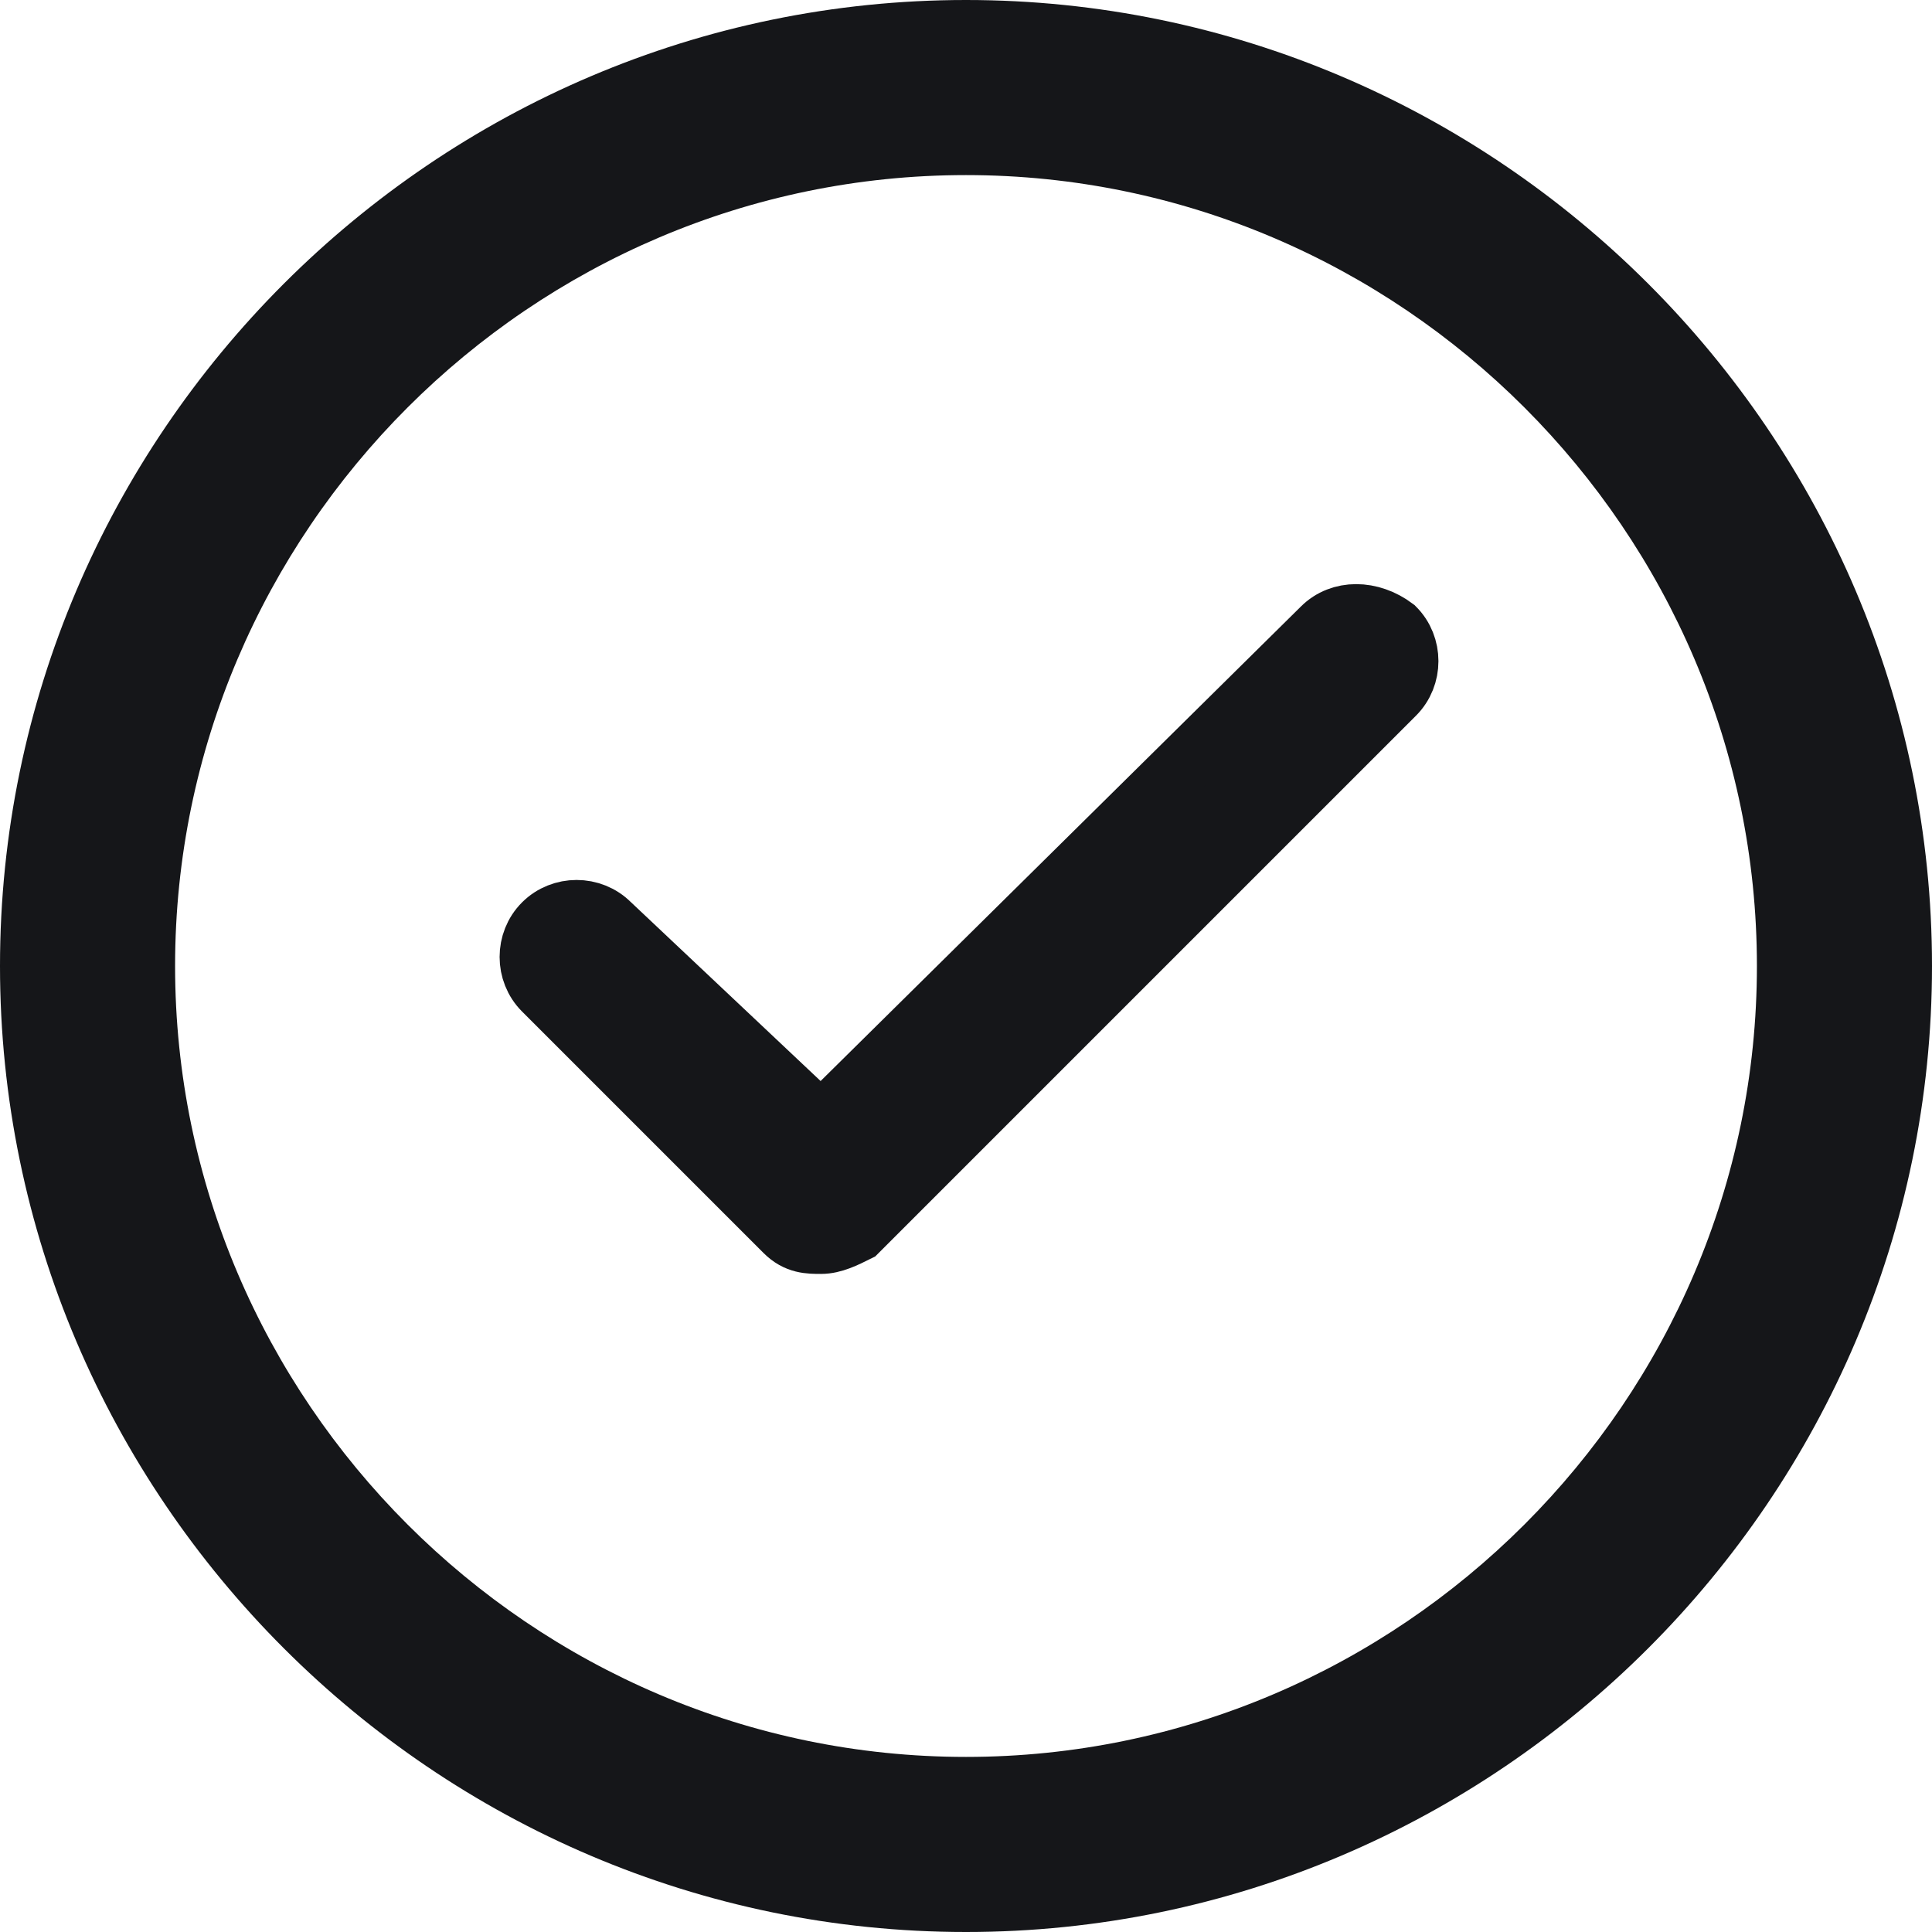 <svg enable-background="new 0 0 32 32" viewBox="0 0 32 32" xmlns="http://www.w3.org/2000/svg"><g clip-rule="evenodd" fill="#151619" fill-rule="evenodd"><path d="m16 29.1c-7.2 0-13.1-5.9-13.1-13.1s5.9-13.1 13.1-13.1 13.1 5.9 13.1 13.1-5.9 13.1-13.1 13.1m0-29.1c-8.8 0-16 7.2-16 16s7.2 16 16 16 16-7.2 16-16-7.2-16-16-16"/><path d="m21.9 10.4-8.3 8.2-3.5-3.3c-.3-.3-.8-.3-1.1 0s-.3.8 0 1.1l4 4c.2.2.4.2.6.2s.4-.1.6-.2l8.9-8.9c.3-.3.3-.8 0-1.1-.4-.3-.9-.3-1.2 0z" stroke="#151619"/></g></svg>